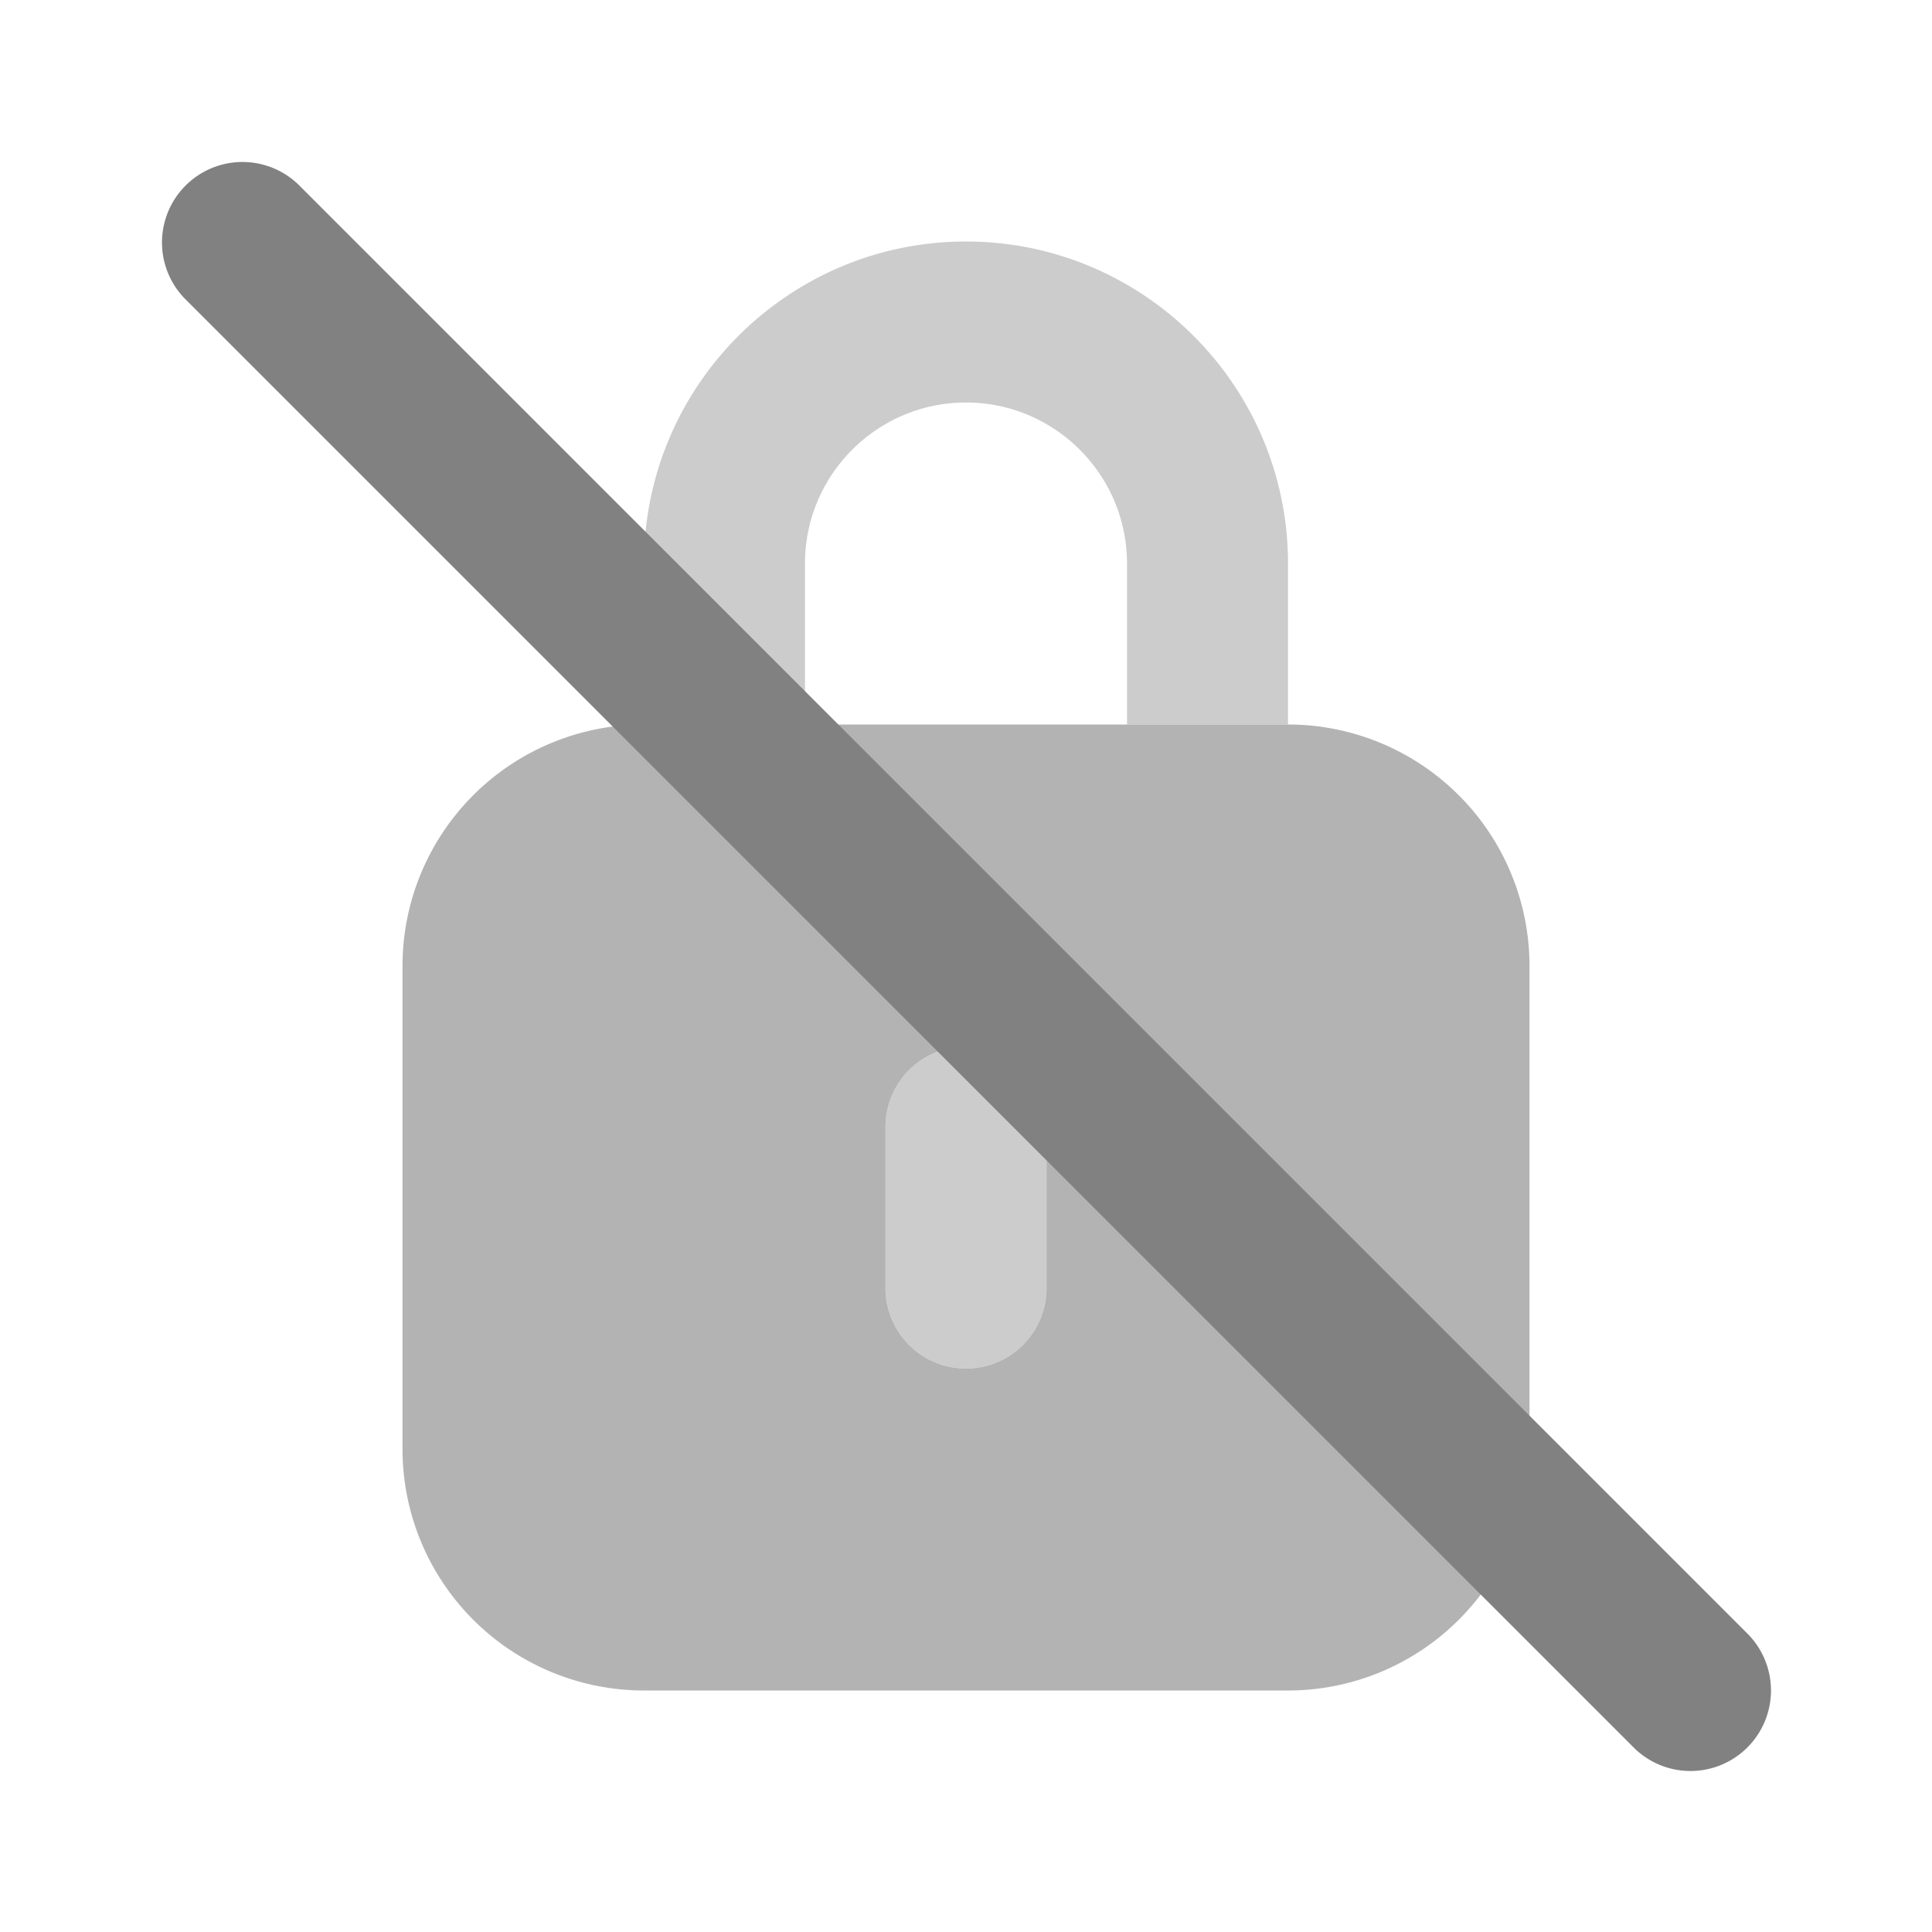 <svg xmlns="http://www.w3.org/2000/svg" width="24" height="24" fill="none" viewBox="0 0 24 24">
  <path fill="#CCC" d="M10 7c0-1.103.897-2 2-2 1.102 0 2 .897 2 2v2h2V7c0-2.206-1.794-4-4-4S8 4.794 8 7v2h2V7zm2 10a1 1 0 01-1-1v-2a1 1 0 112 0v2a1 1 0 01-1 1z"/>
  <path fill="#B3B3B3" d="M16 9H8a3 3 0 00-3 3v6a3 3 0 003 3h8a3 3 0 003-3v-6a3 3 0 00-3-3zm-3 7a1 1 0 11-2 0v-2a1 1 0 112 0v2z"/>
  <path fill="#818181" d="M21 22a.997.997 0 01-.707-.293l-18-18a1 1 0 011.414-1.414l18 18A1 1 0 0121 22z"/>
</svg>
